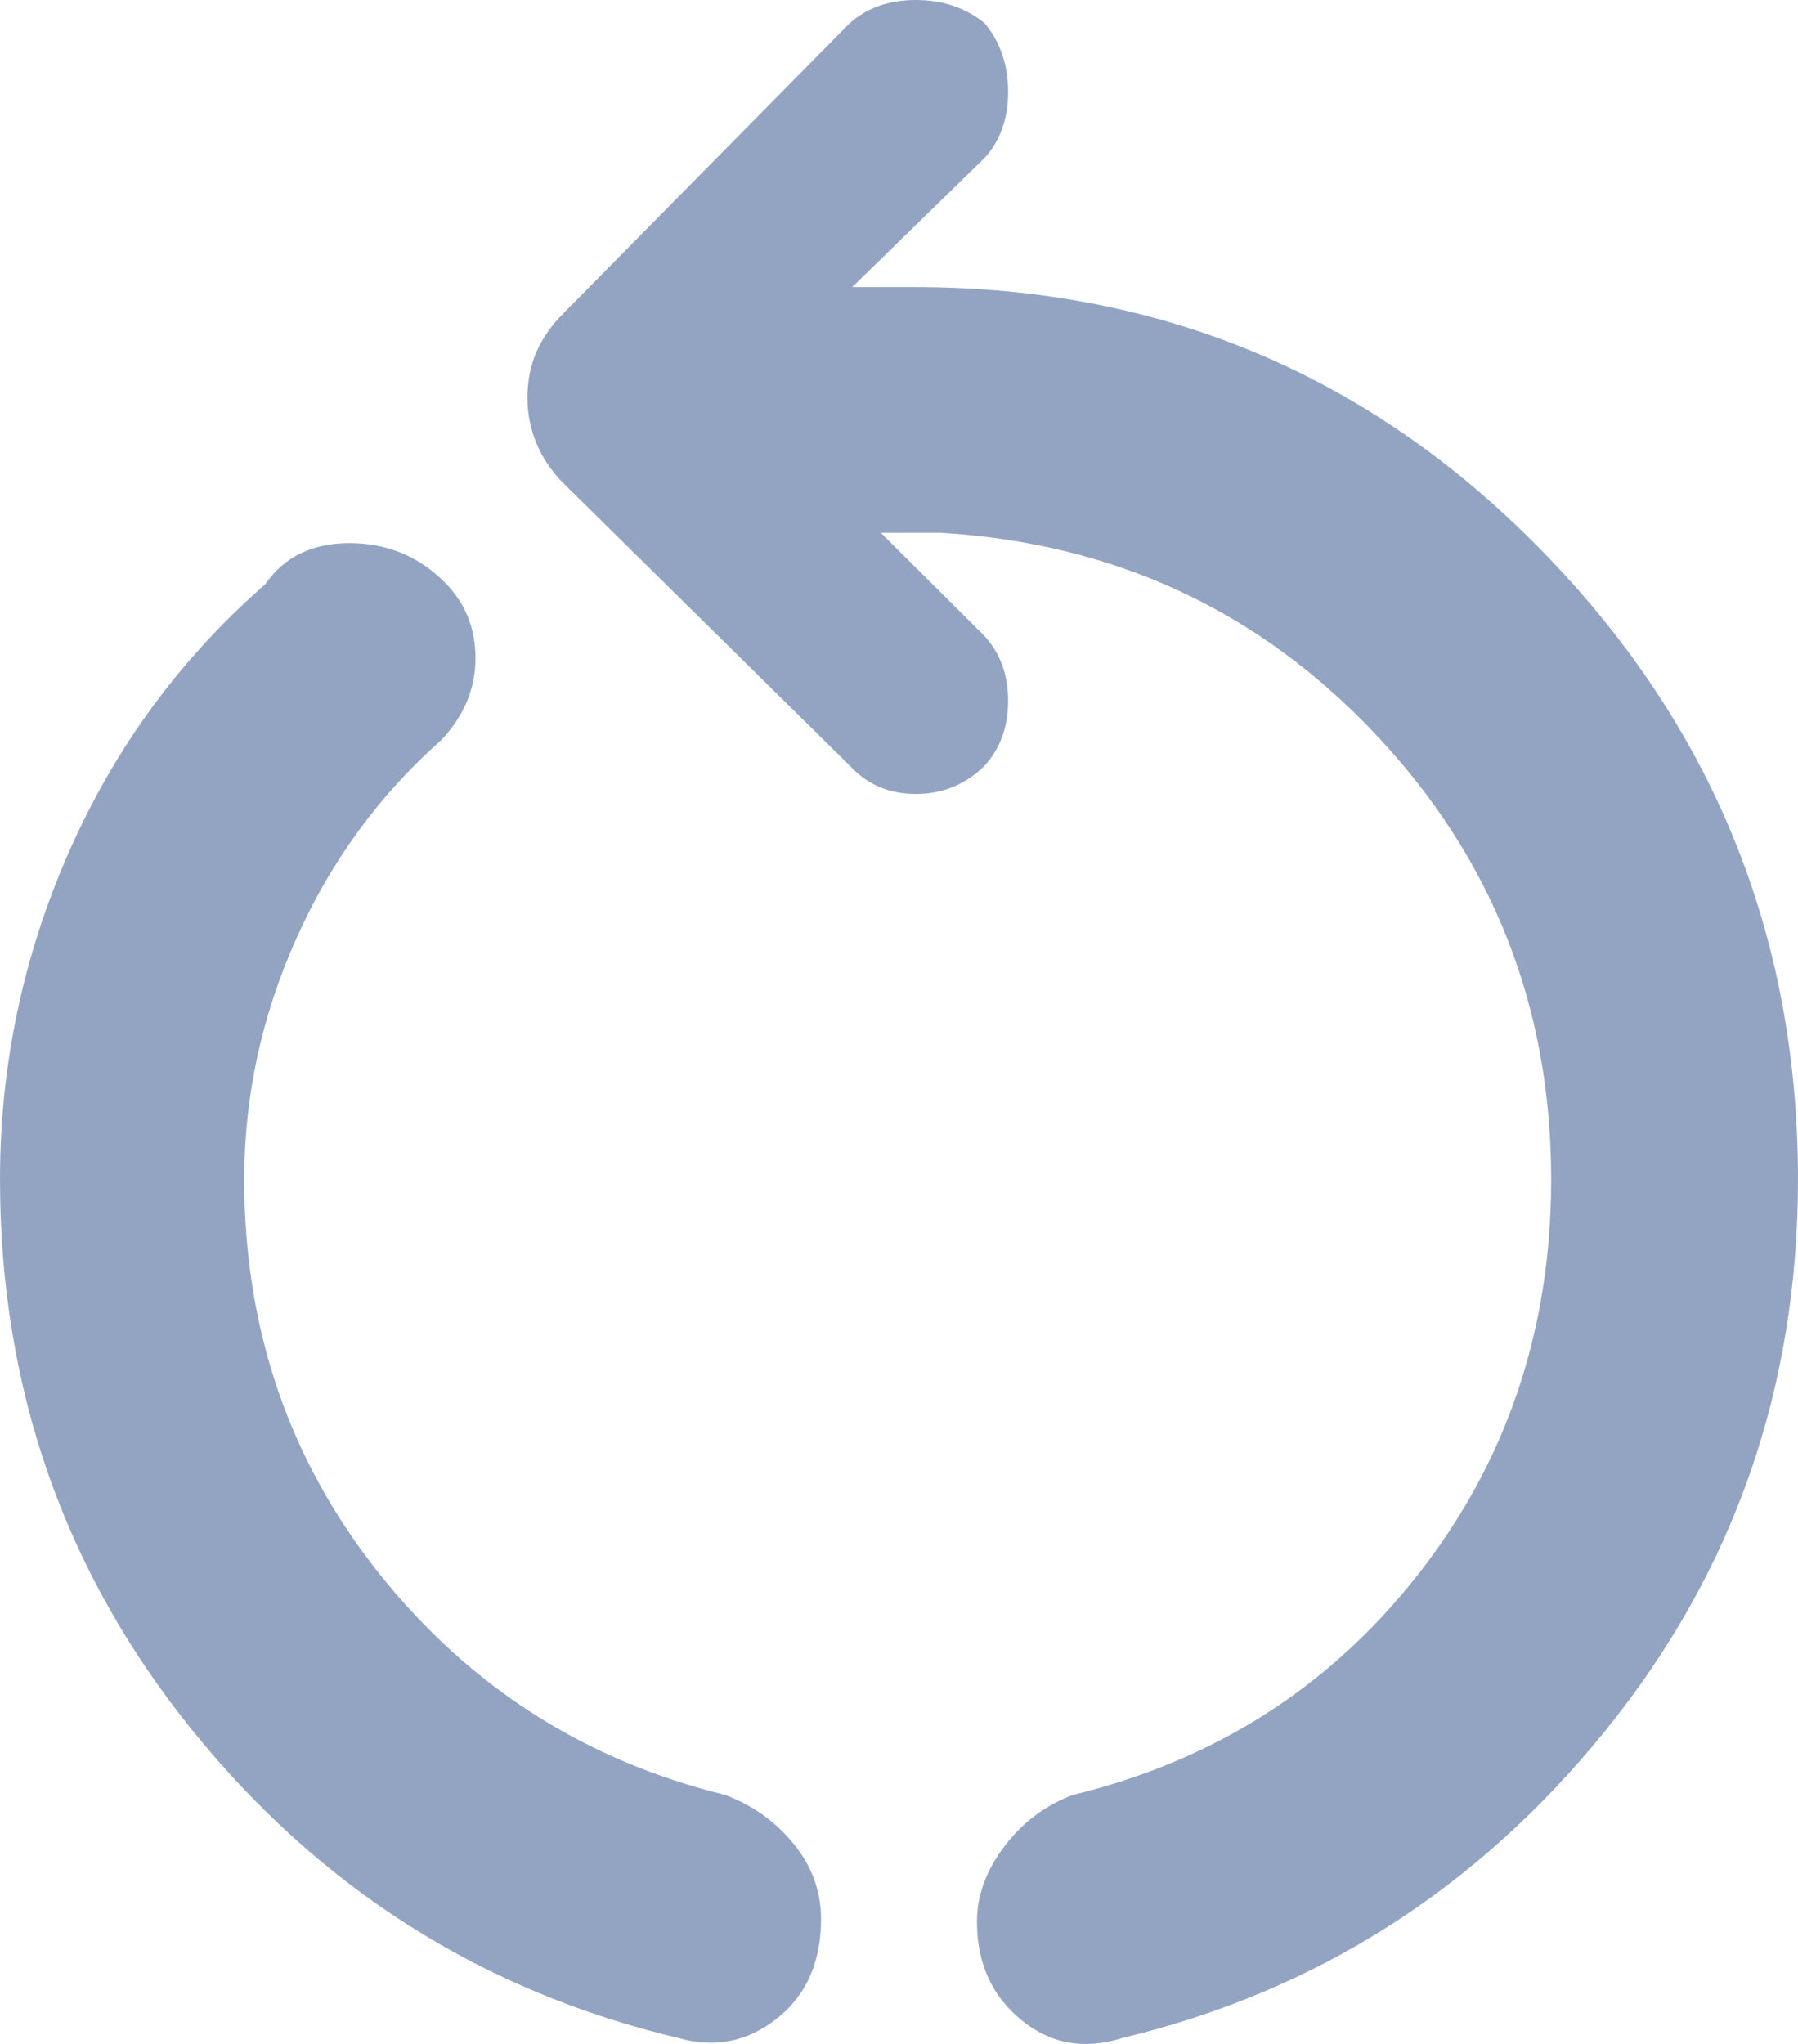 <svg width="212" height="241" viewBox="0 0 212 241" fill="none" xmlns="http://www.w3.org/2000/svg">
<path d="M79.96 240.288C56.88 234.8 37.784 222.704 22.671 204.001C7.557 185.299 0 163.648 0 139.05C0 125.633 2.706 112.775 8.118 100.476C13.531 88.177 21.241 77.657 31.249 68.915C33.495 65.663 36.814 64.036 41.205 64.036C45.596 64.036 49.324 65.561 52.387 68.61C54.838 71.05 56.064 74.048 56.064 77.606C56.064 81.163 54.736 84.365 52.081 87.211C44.728 93.717 39.01 101.543 34.925 110.691C30.84 119.839 28.798 129.292 28.798 139.05C28.798 156.736 34.108 172.237 44.728 185.553C55.349 198.868 68.931 207.559 85.474 211.625C88.742 212.844 91.448 214.776 93.593 217.418C95.737 220.061 96.809 223.009 96.809 226.262C96.809 231.344 95.073 235.257 91.601 238.001C88.129 240.746 84.249 241.508 79.96 240.288V240.288ZM132.347 240.288C127.854 241.712 123.871 241 120.399 238.154C116.927 235.308 115.191 231.445 115.191 226.566C115.191 223.517 116.263 220.569 118.408 217.723C120.552 214.877 123.258 212.844 126.526 211.625C143.274 207.559 156.855 198.868 167.272 185.553C177.688 172.237 182.896 156.736 182.896 139.05C182.896 118.721 176.003 101.238 162.217 86.601C148.431 71.965 131.326 64.036 110.902 62.816H103.855L116.11 75.014C117.948 77.047 118.867 79.588 118.867 82.637C118.867 85.687 117.948 88.228 116.11 90.261C113.863 92.497 111.157 93.615 107.991 93.615C104.826 93.615 102.222 92.497 100.179 90.261L66.48 57.023C65.05 55.6 63.978 54.024 63.263 52.296C62.548 50.568 62.191 48.789 62.191 46.96C62.191 44.927 62.548 43.097 63.263 41.471C63.978 39.845 65.05 38.32 66.48 36.897L100.179 2.744C102.222 0.915 104.826 0 107.991 0C111.157 0 113.863 0.915 116.11 2.744C117.948 4.981 118.867 7.674 118.867 10.825C118.867 13.976 117.948 16.568 116.11 18.601L100.486 33.848H107.838C136.84 33.848 161.451 44.165 181.671 64.799C201.89 85.433 212 110.183 212 139.05C212 163.648 204.443 185.299 189.329 204.001C174.216 222.704 155.222 234.8 132.347 240.288V240.288Z" fill="#93A4C3"/>
</svg>
